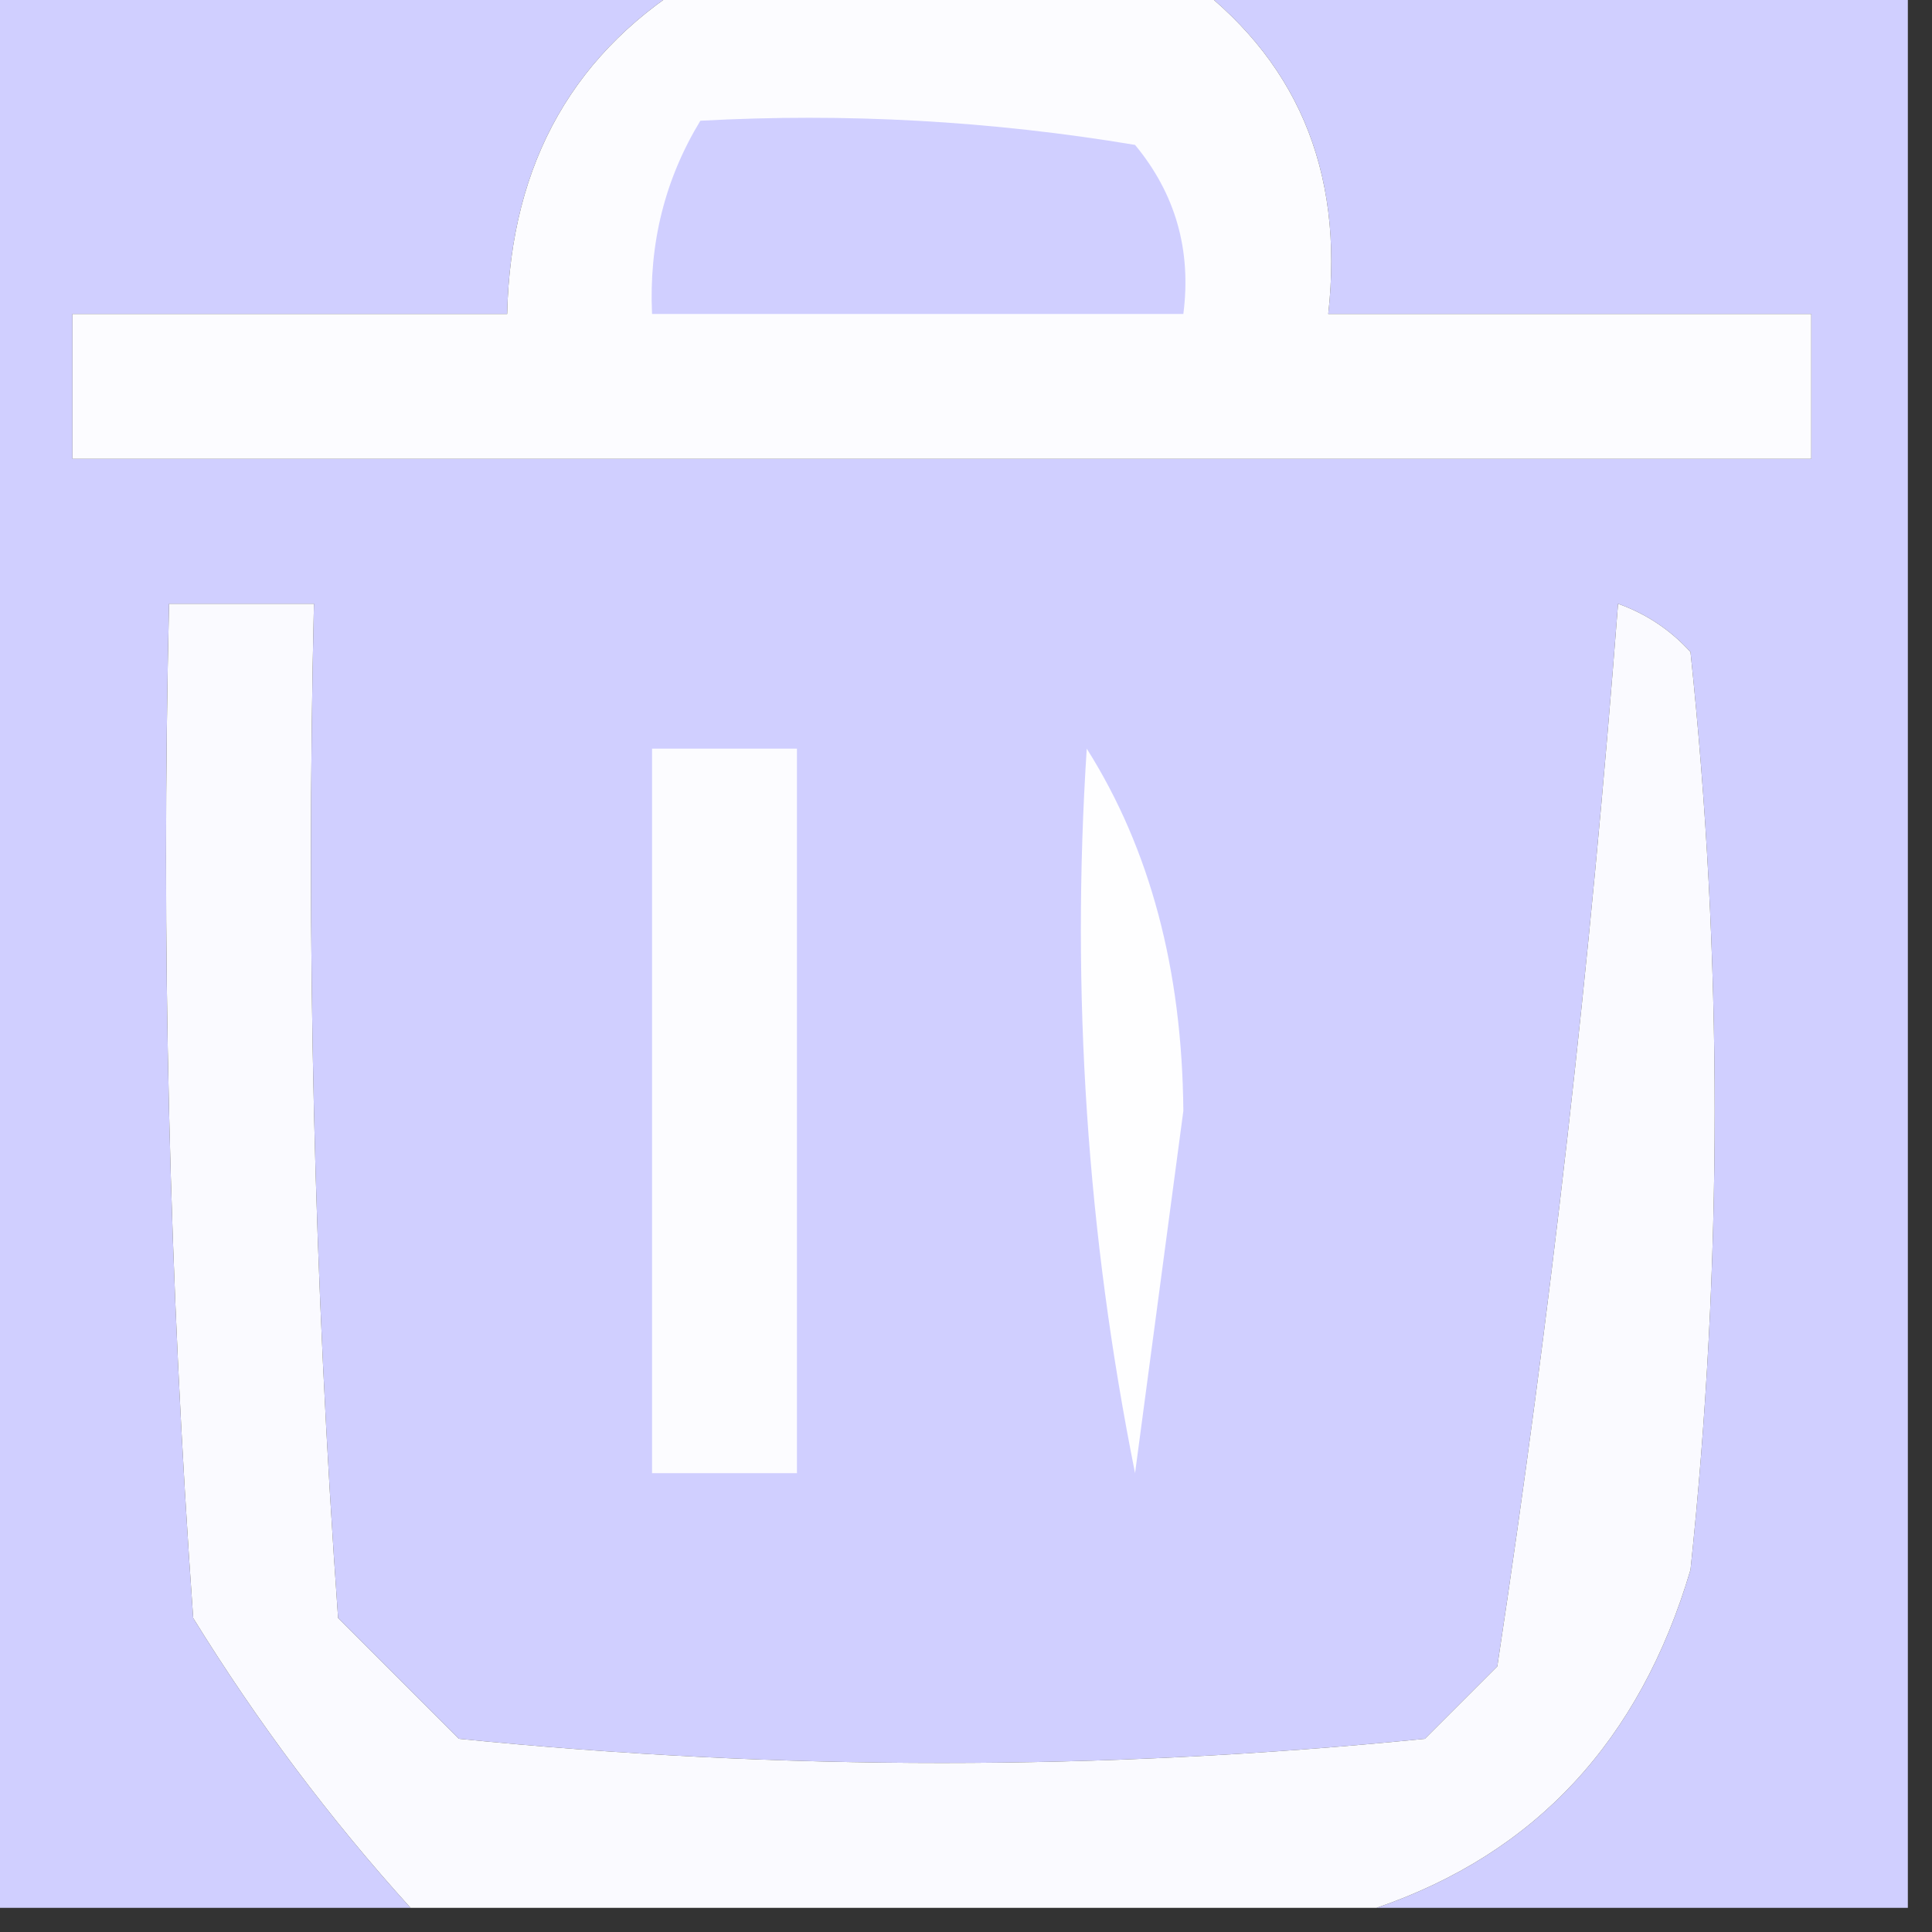 <?xml version="1.0" encoding="UTF-8"?>
<!DOCTYPE svg PUBLIC "-//W3C//DTD SVG 1.1//EN" "http://www.w3.org/Graphics/SVG/1.1/DTD/svg11.dtd">
<svg xmlns="http://www.w3.org/2000/svg" version="1.1" width="40px" height="40px" style="shape-rendering:geometricPrecision; text-rendering:geometricPrecision; image-rendering:optimizeQuality; fill-rule:evenodd; clip-rule:evenodd" xmlns:xlink="http://www.w3.org/1999/xlink">
<rect width="100%" height="100%" fill="#333333" stroke="none"/>
<g><path style="opacity:1" fill="#d0cfff" d="M -0.5,-0.5 C 4.5,-0.5 9.5,-0.5 14.5,-0.5C 11.905,1.014 10.571,3.348 10.5,6.5C 7.5,6.5 4.5,6.5 1.5,6.5C 1.5,7.5 1.5,8.5 1.5,9.5C 13.5,9.5 25.5,9.5 37.5,9.5C 37.5,8.5 37.5,7.5 37.5,6.5C 34.167,6.5 30.833,6.5 27.5,6.5C 27.834,3.509 26.834,1.176 24.5,-0.5C 29.5,-0.5 34.5,-0.5 39.5,-0.5C 39.5,12.833 39.5,26.167 39.5,39.5C 35.833,39.5 32.167,39.5 28.5,39.5C 31.788,38.373 33.955,36.04 35,32.5C 35.667,26.167 35.667,19.833 35,13.5C 34.586,13.043 34.086,12.709 33.5,12.5C 32.932,19.914 32.099,27.247 31,34.5C 30.5,35 30,35.5 29.5,36C 22.833,36.667 16.167,36.667 9.5,36C 8.667,35.167 7.833,34.333 7,33.5C 6.5,26.508 6.334,19.508 6.5,12.5C 5.5,12.5 4.5,12.5 3.5,12.5C 3.334,19.508 3.5,26.508 4,33.5C 5.332,35.66 6.832,37.66 8.5,39.5C 5.5,39.5 2.5,39.5 -0.5,39.5C -0.5,26.167 -0.5,12.833 -0.5,-0.5 Z"/></g>
<g><path style="opacity:1" fill="#fcfcff" d="M 14.5,-0.5 C 17.833,-0.5 21.167,-0.5 24.5,-0.5C 26.834,1.176 27.834,3.509 27.5,6.5C 30.833,6.5 34.167,6.5 37.5,6.5C 37.5,7.5 37.5,8.5 37.5,9.5C 25.5,9.5 13.5,9.5 1.5,9.5C 1.5,8.5 1.5,7.5 1.5,6.5C 4.5,6.5 7.5,6.5 10.5,6.5C 10.571,3.348 11.905,1.014 14.5,-0.5 Z"/></g>
<g><path style="opacity:1" fill="#d0cfff" d="M 14.5,2.5 C 17.518,2.335 20.518,2.502 23.5,3C 24.337,4.011 24.67,5.178 24.5,6.5C 20.833,6.5 17.167,6.5 13.5,6.5C 13.433,5.041 13.766,3.708 14.5,2.5 Z"/></g>
<g><path style="opacity:1" fill="#fafaff" d="M 28.5,39.5 C 21.833,39.5 15.167,39.5 8.5,39.5C 6.832,37.66 5.332,35.66 4,33.5C 3.5,26.508 3.334,19.508 3.5,12.5C 4.5,12.5 5.5,12.5 6.5,12.5C 6.334,19.508 6.5,26.508 7,33.5C 7.833,34.333 8.667,35.167 9.5,36C 16.167,36.667 22.833,36.667 29.5,36C 30,35.5 30.5,35 31,34.5C 32.099,27.247 32.932,19.914 33.5,12.5C 34.086,12.709 34.586,13.043 35,13.5C 35.667,19.833 35.667,26.167 35,32.5C 33.955,36.04 31.788,38.373 28.5,39.5 Z"/></g>
<g><path style="opacity:1" fill="#fcfcff" d="M 13.5,15.5 C 14.5,15.5 15.5,15.5 16.5,15.5C 16.5,20.5 16.5,25.5 16.5,30.5C 15.5,30.5 14.5,30.5 13.5,30.5C 13.5,25.5 13.5,20.5 13.5,15.5 Z"/></g>
<g><path style="opacity:1" fill="#fefeff" d="M 22.5,15.5 C 23.809,17.571 24.475,20.071 24.5,23C 24.167,25.5 23.833,28 23.5,30.5C 22.506,25.544 22.172,20.544 22.5,15.5 Z"/></g>
</svg>
